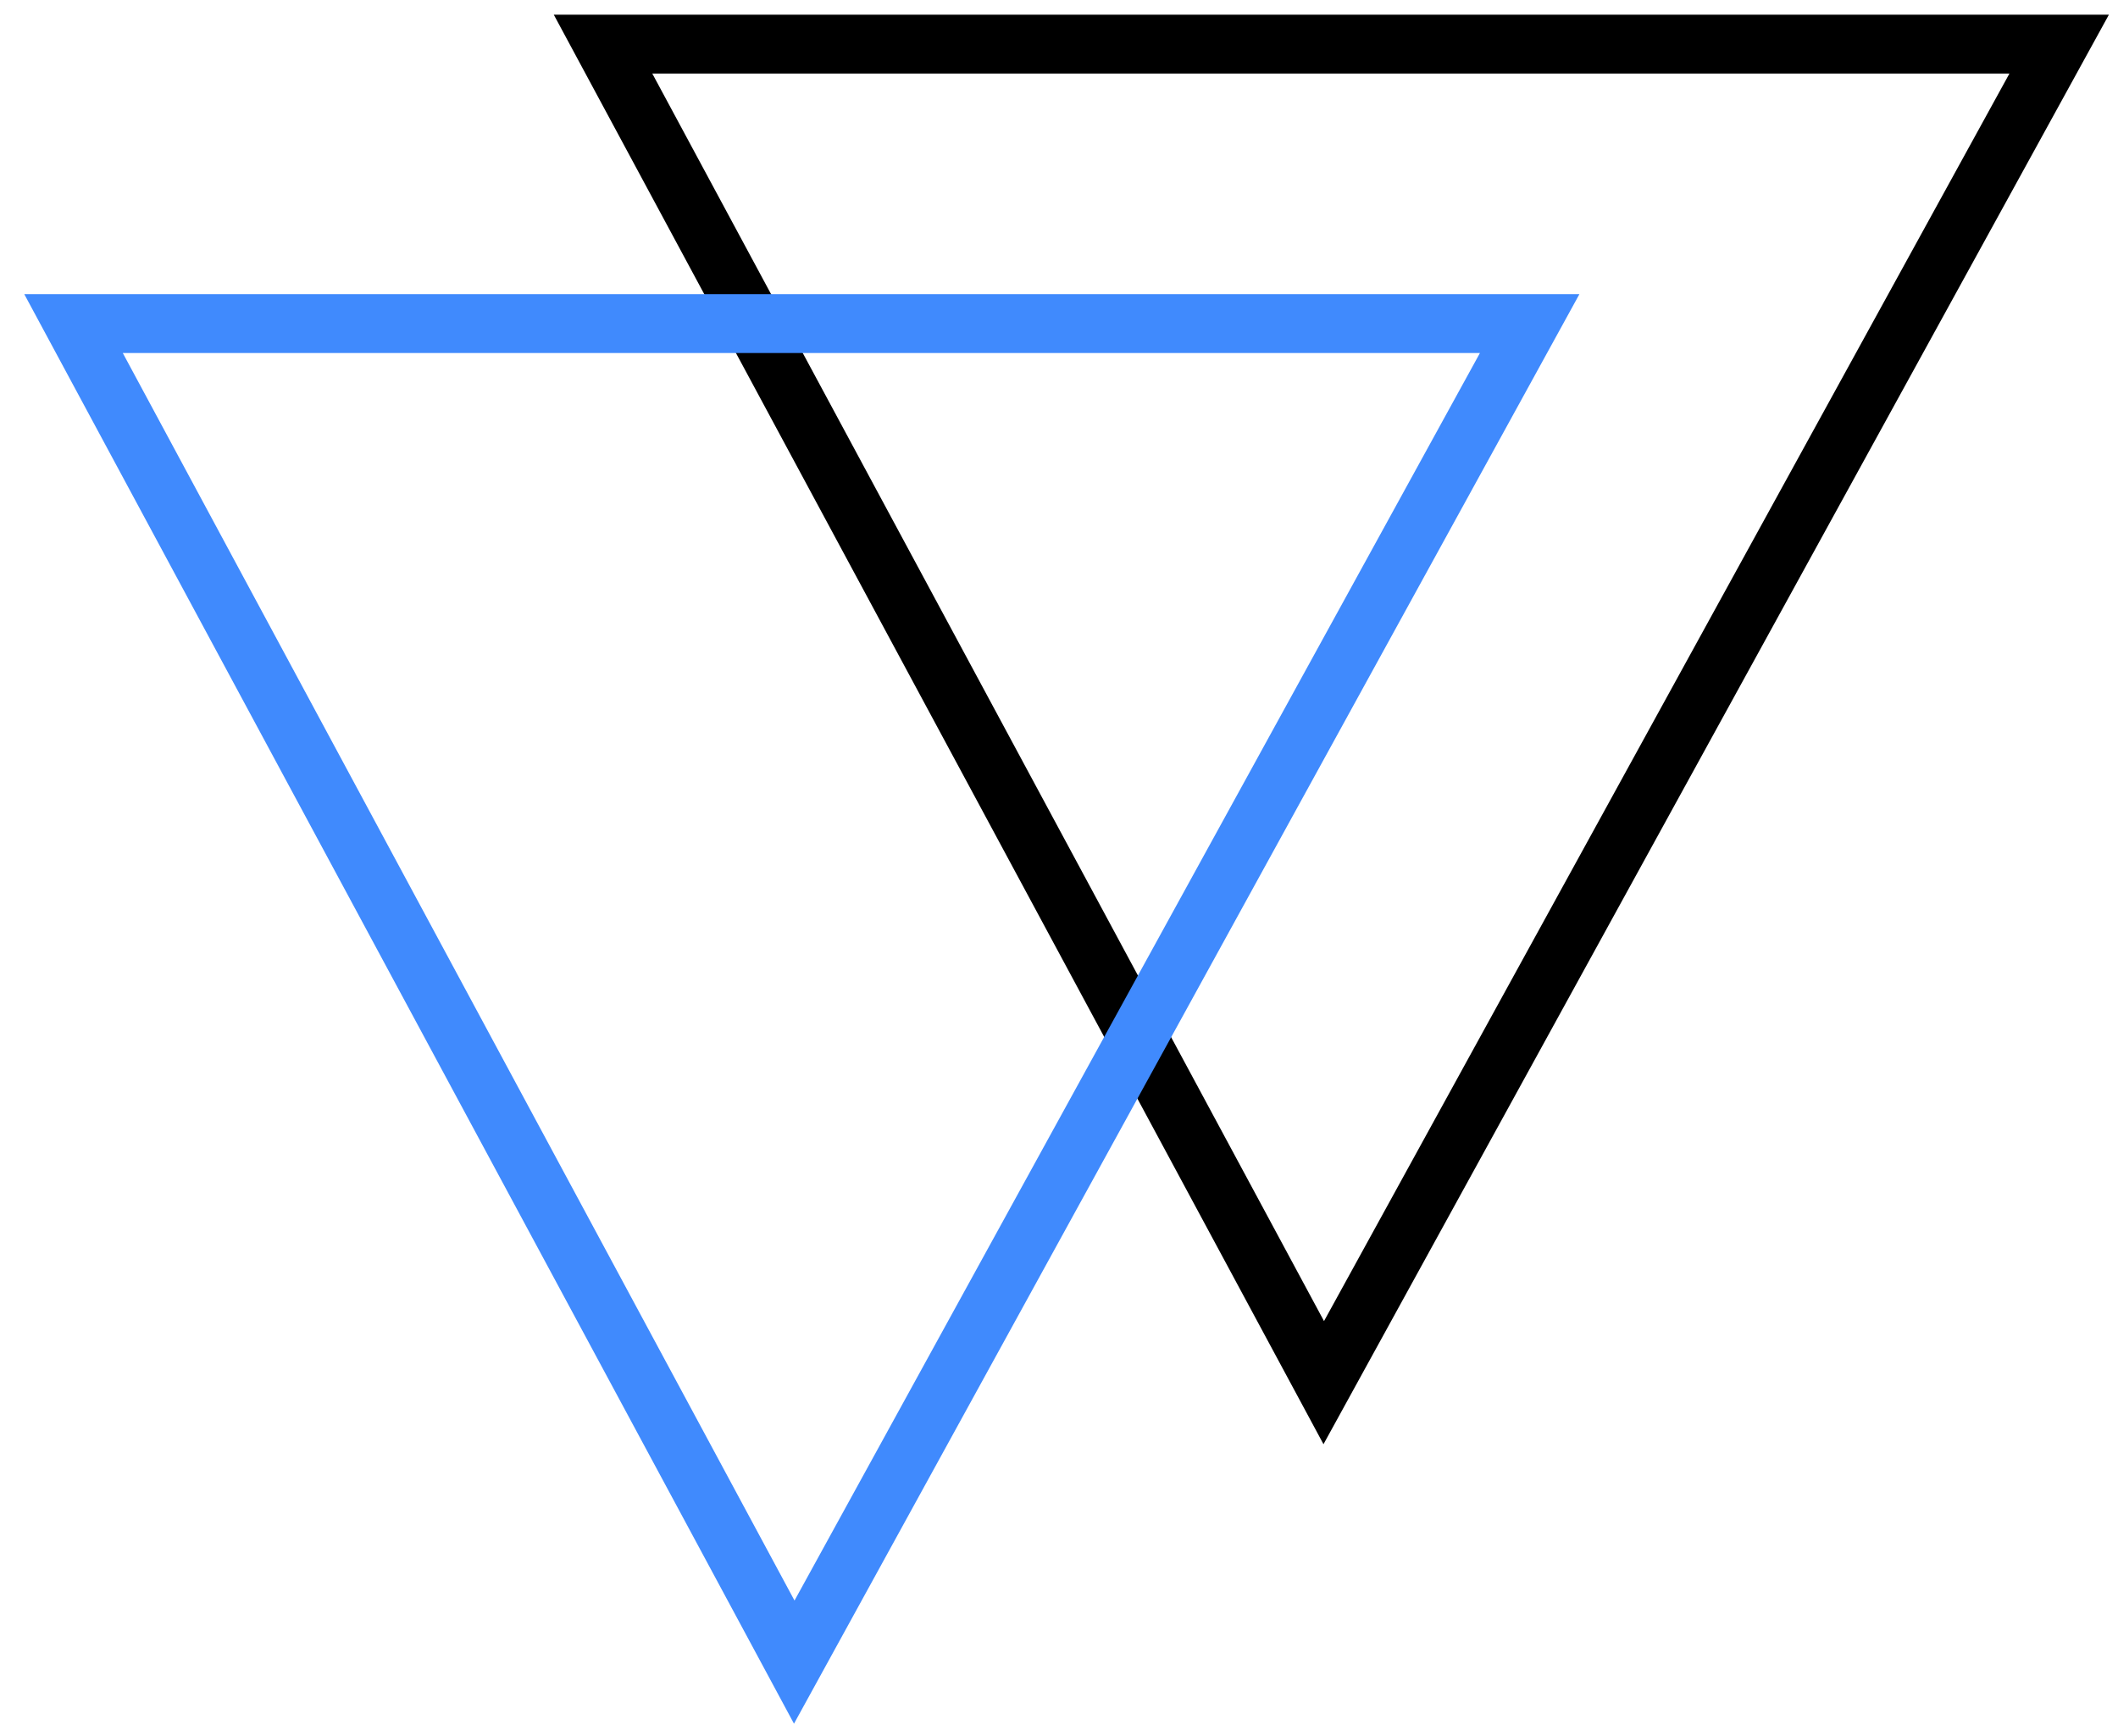 <svg width="72" height="59" viewBox="0 0 72 59" fill="none" xmlns="http://www.w3.org/2000/svg">
<path d="M70 1.5H20.5L45 47L70 1.5Z" stroke="black" stroke-width="2"/>
<path d="M52 11H2.5L27 56.5L52 11Z" stroke="#408AFD" stroke-width="2"/>
</svg>
